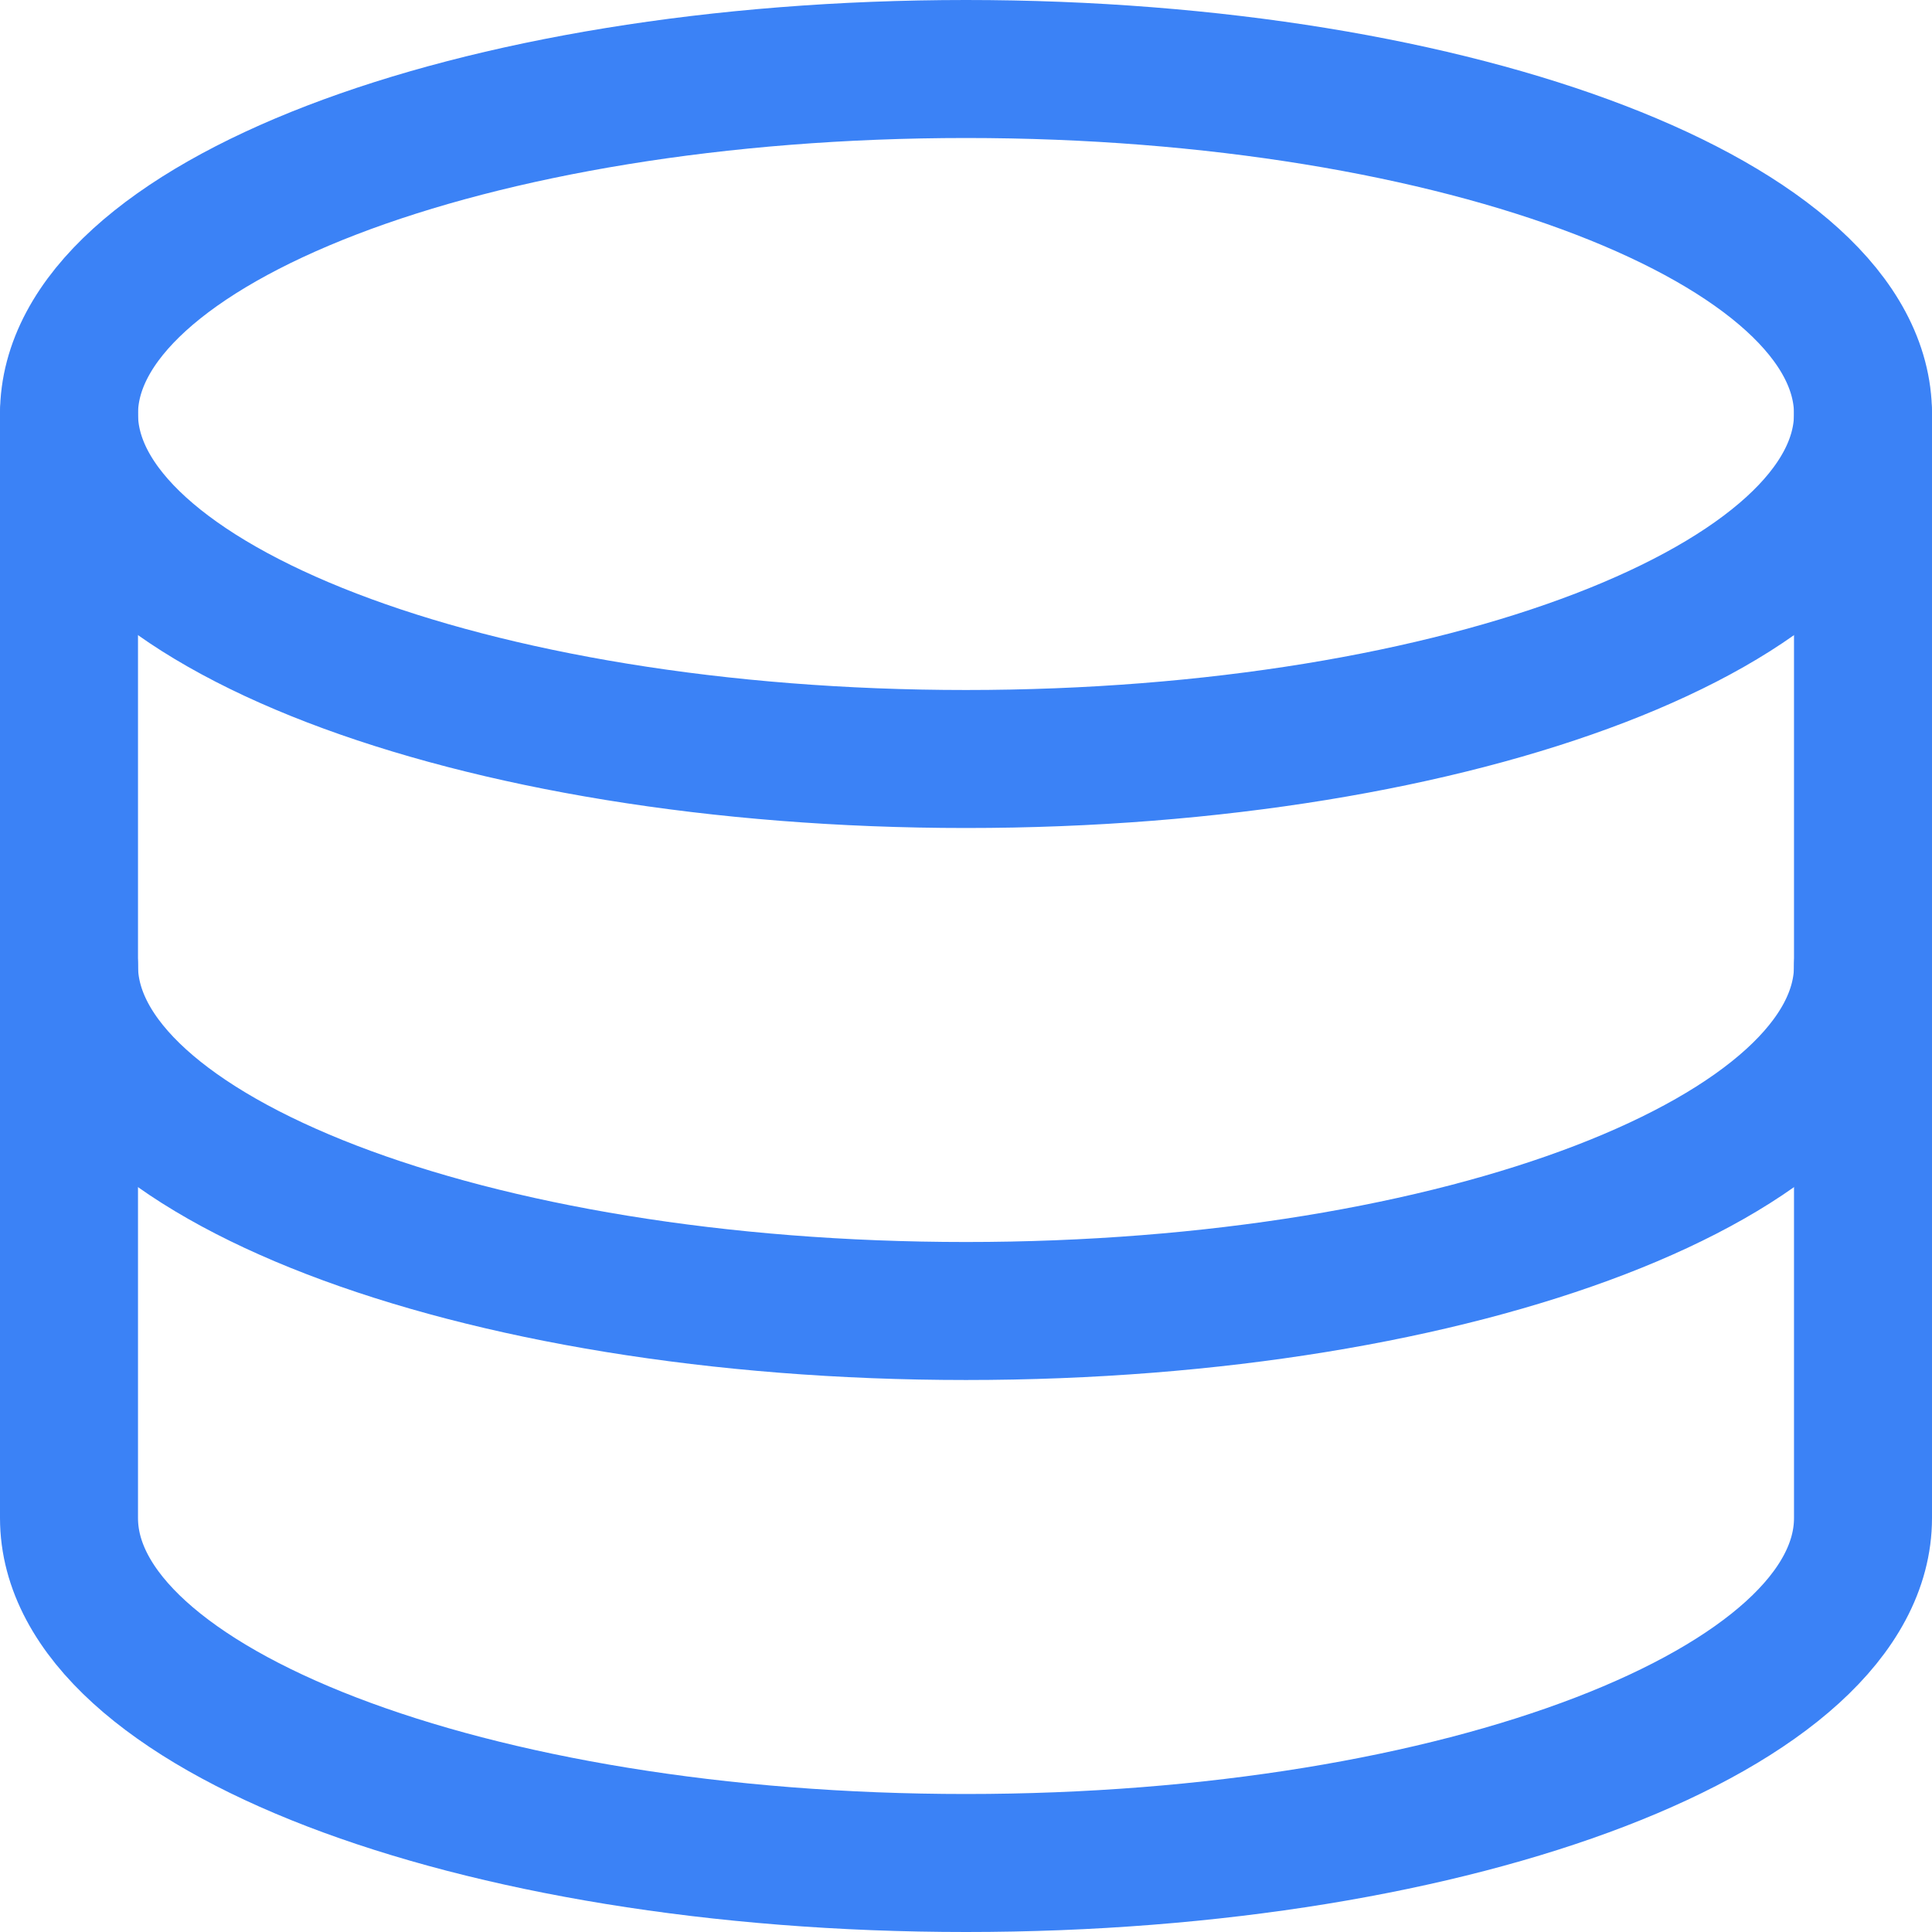 <svg xmlns="http://www.w3.org/2000/svg" width="1024" height="1024" viewBox="0 0 14 14"><g fill="none" stroke="#3b82f6" stroke-linecap="round" stroke-linejoin="round"><path d="M7 5.5c3.59 0 6.5-1.12 6.5-2.5S10.59.5 7 .5S.5 1.62.5 3S3.41 5.5 7 5.5"/><path d="M.5 3v8c0 1.38 2.91 2.5 6.5 2.5s6.5-1.12 6.5-2.5V3"/><path d="M13.5 7c0 1.38-2.91 2.5-6.5 2.5S.5 8.38.5 7"/></g></svg>